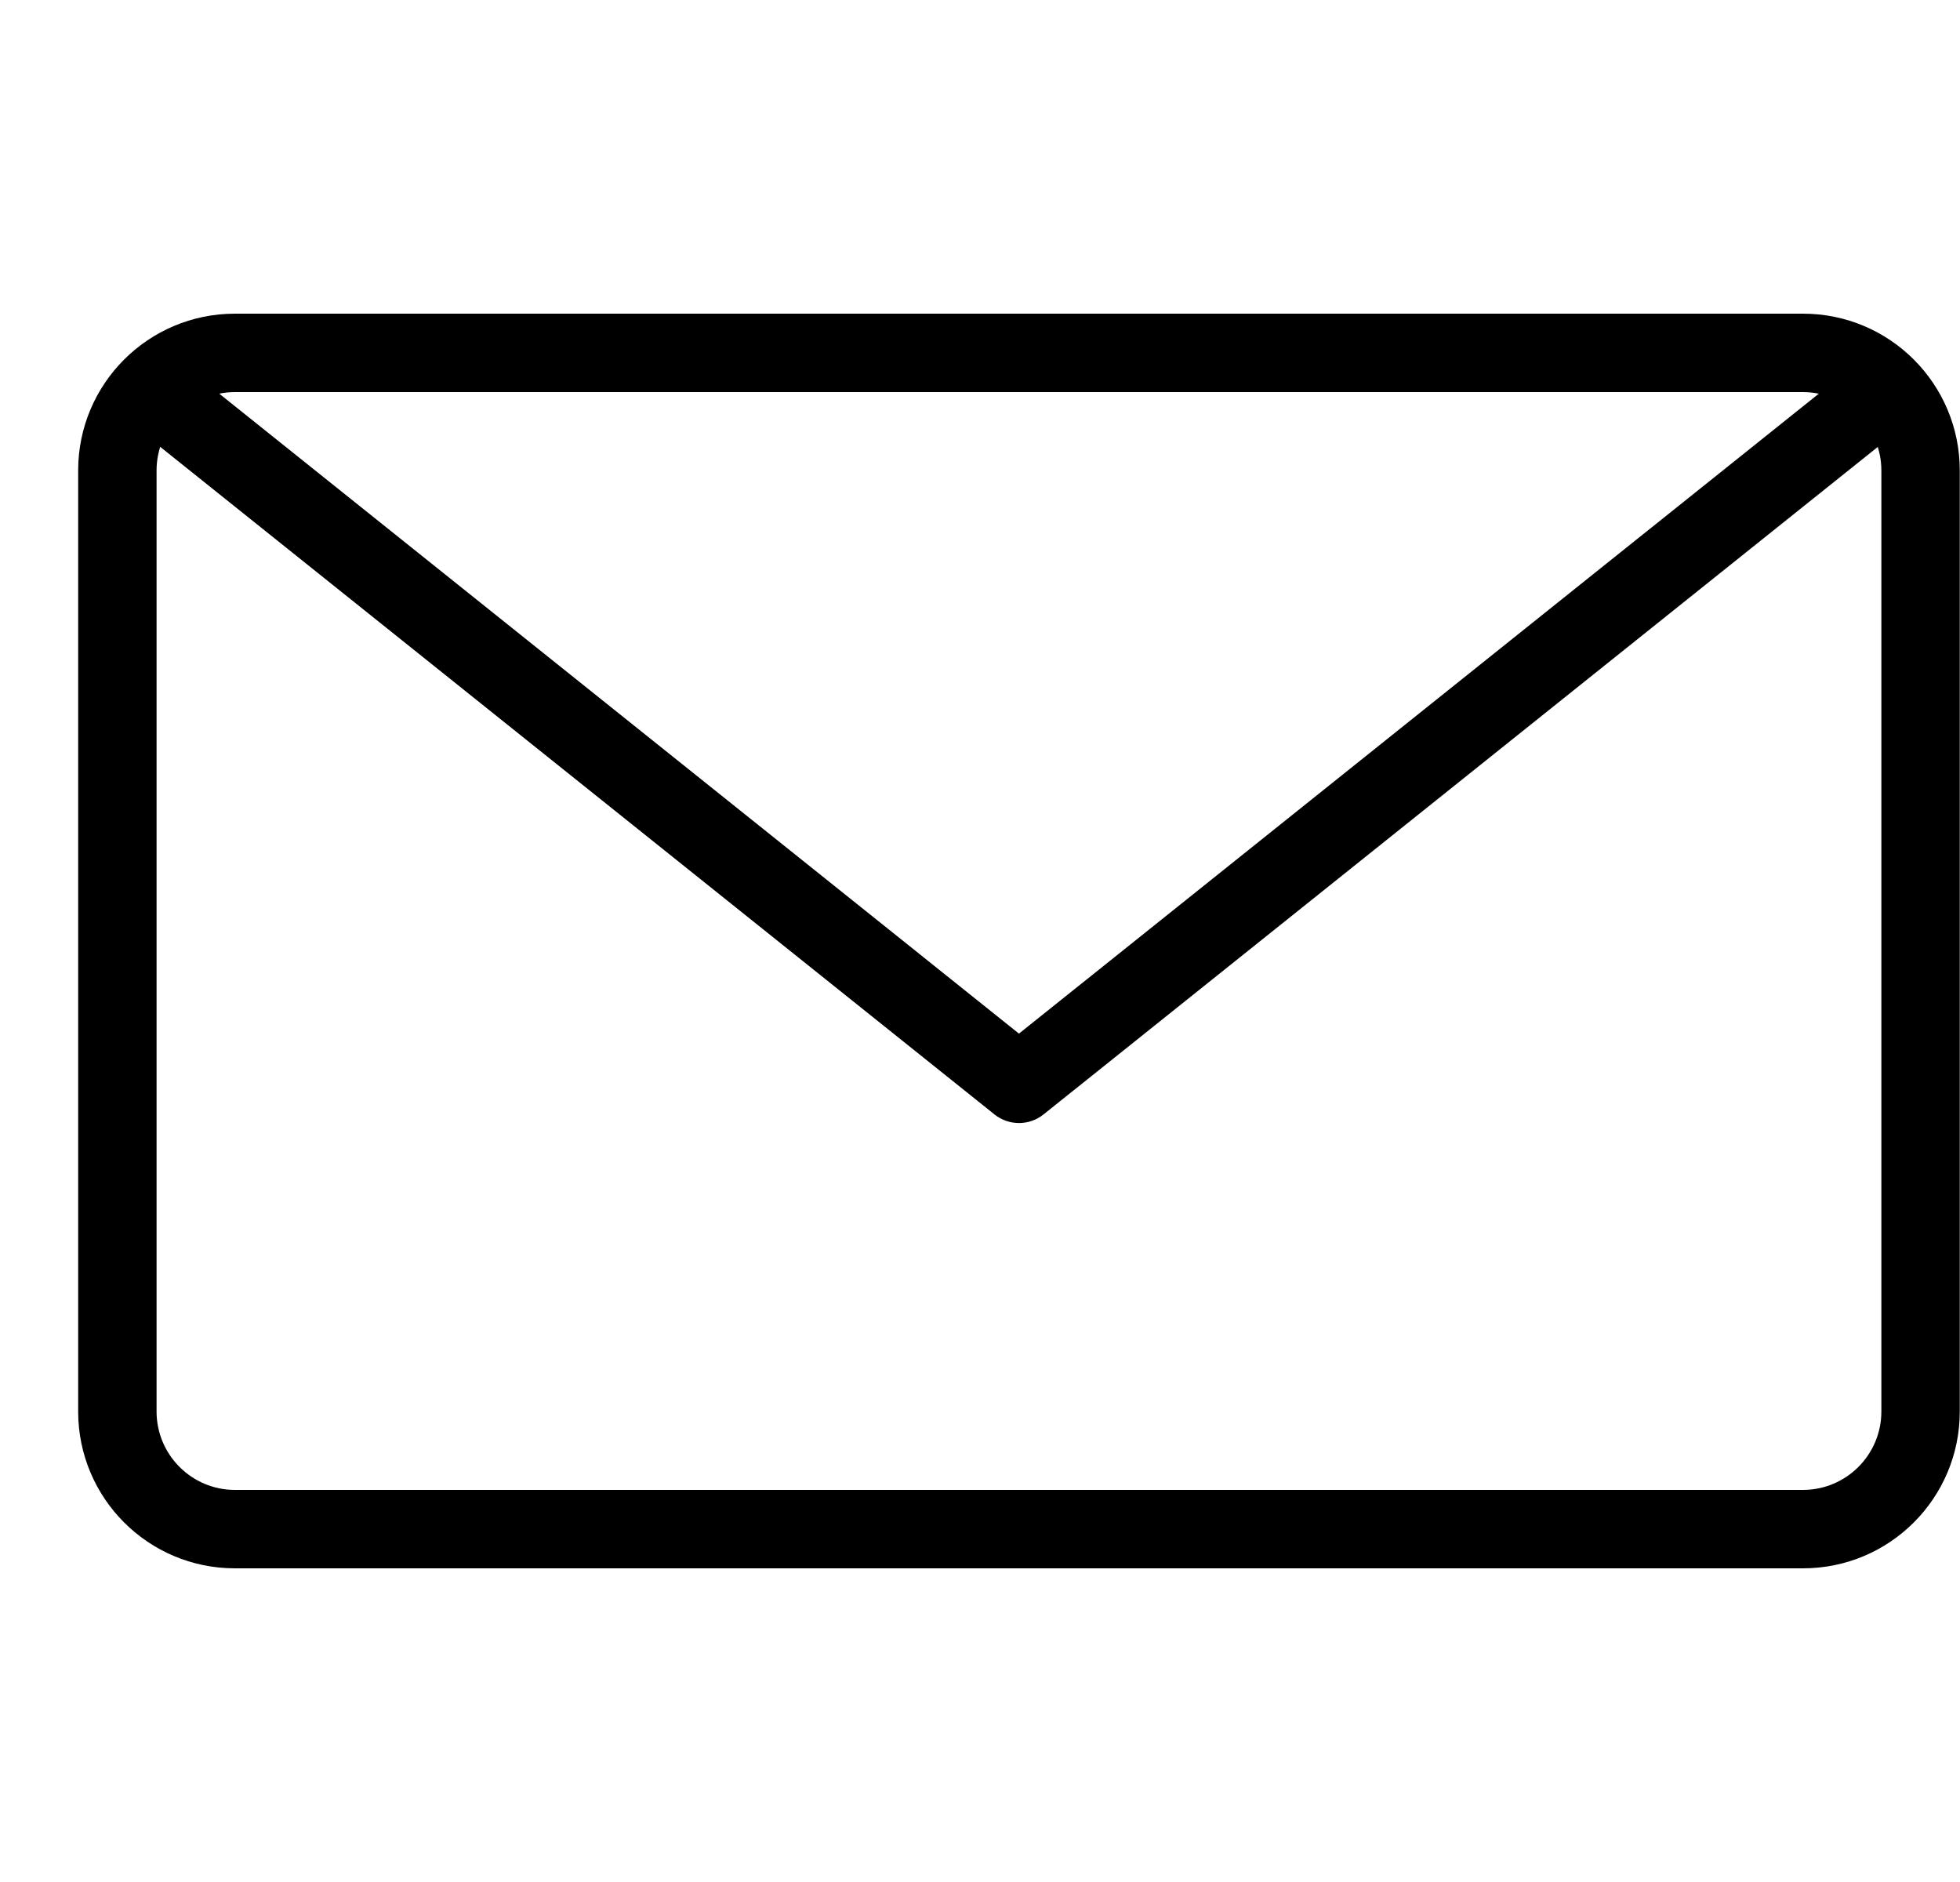 <svg width="25" height="24" viewBox="0 0 25 24" fill="none" xmlns="http://www.w3.org/2000/svg">
<g clip-path="url(#clip0_17_5714)">
<path fill-rule="evenodd" clip-rule="evenodd" d="M1.581 4.688C1.754 4.472 2.068 4.437 2.284 4.61L12.997 13.181L23.712 4.61C23.927 4.437 24.242 4.472 24.415 4.688C24.587 4.904 24.552 5.218 24.337 5.391L13.31 14.212C13.127 14.358 12.868 14.358 12.685 14.212L1.659 5.391C1.444 5.218 1.409 4.904 1.581 4.688Z" fill="black"/>
<path fill-rule="evenodd" clip-rule="evenodd" d="M2.997 5C2.445 5 1.997 5.448 1.997 6V18C1.997 18.552 2.445 19 2.997 19H22.997C23.549 19 23.997 18.552 23.997 18V6C23.997 5.448 23.549 5 22.997 5H2.997ZM0.997 6C0.997 4.895 1.892 4 2.997 4H22.997C24.102 4 24.997 4.895 24.997 6V18C24.997 19.105 24.102 20 22.997 20H2.997C1.892 20 0.997 19.105 0.997 18V6Z" fill="black"/>
</g>
<defs>
<clipPath id="clip0_17_5714">
<rect width="24" height="24" fill="white" transform="translate(0.997)"/>
</clipPath>
</defs>
</svg>
